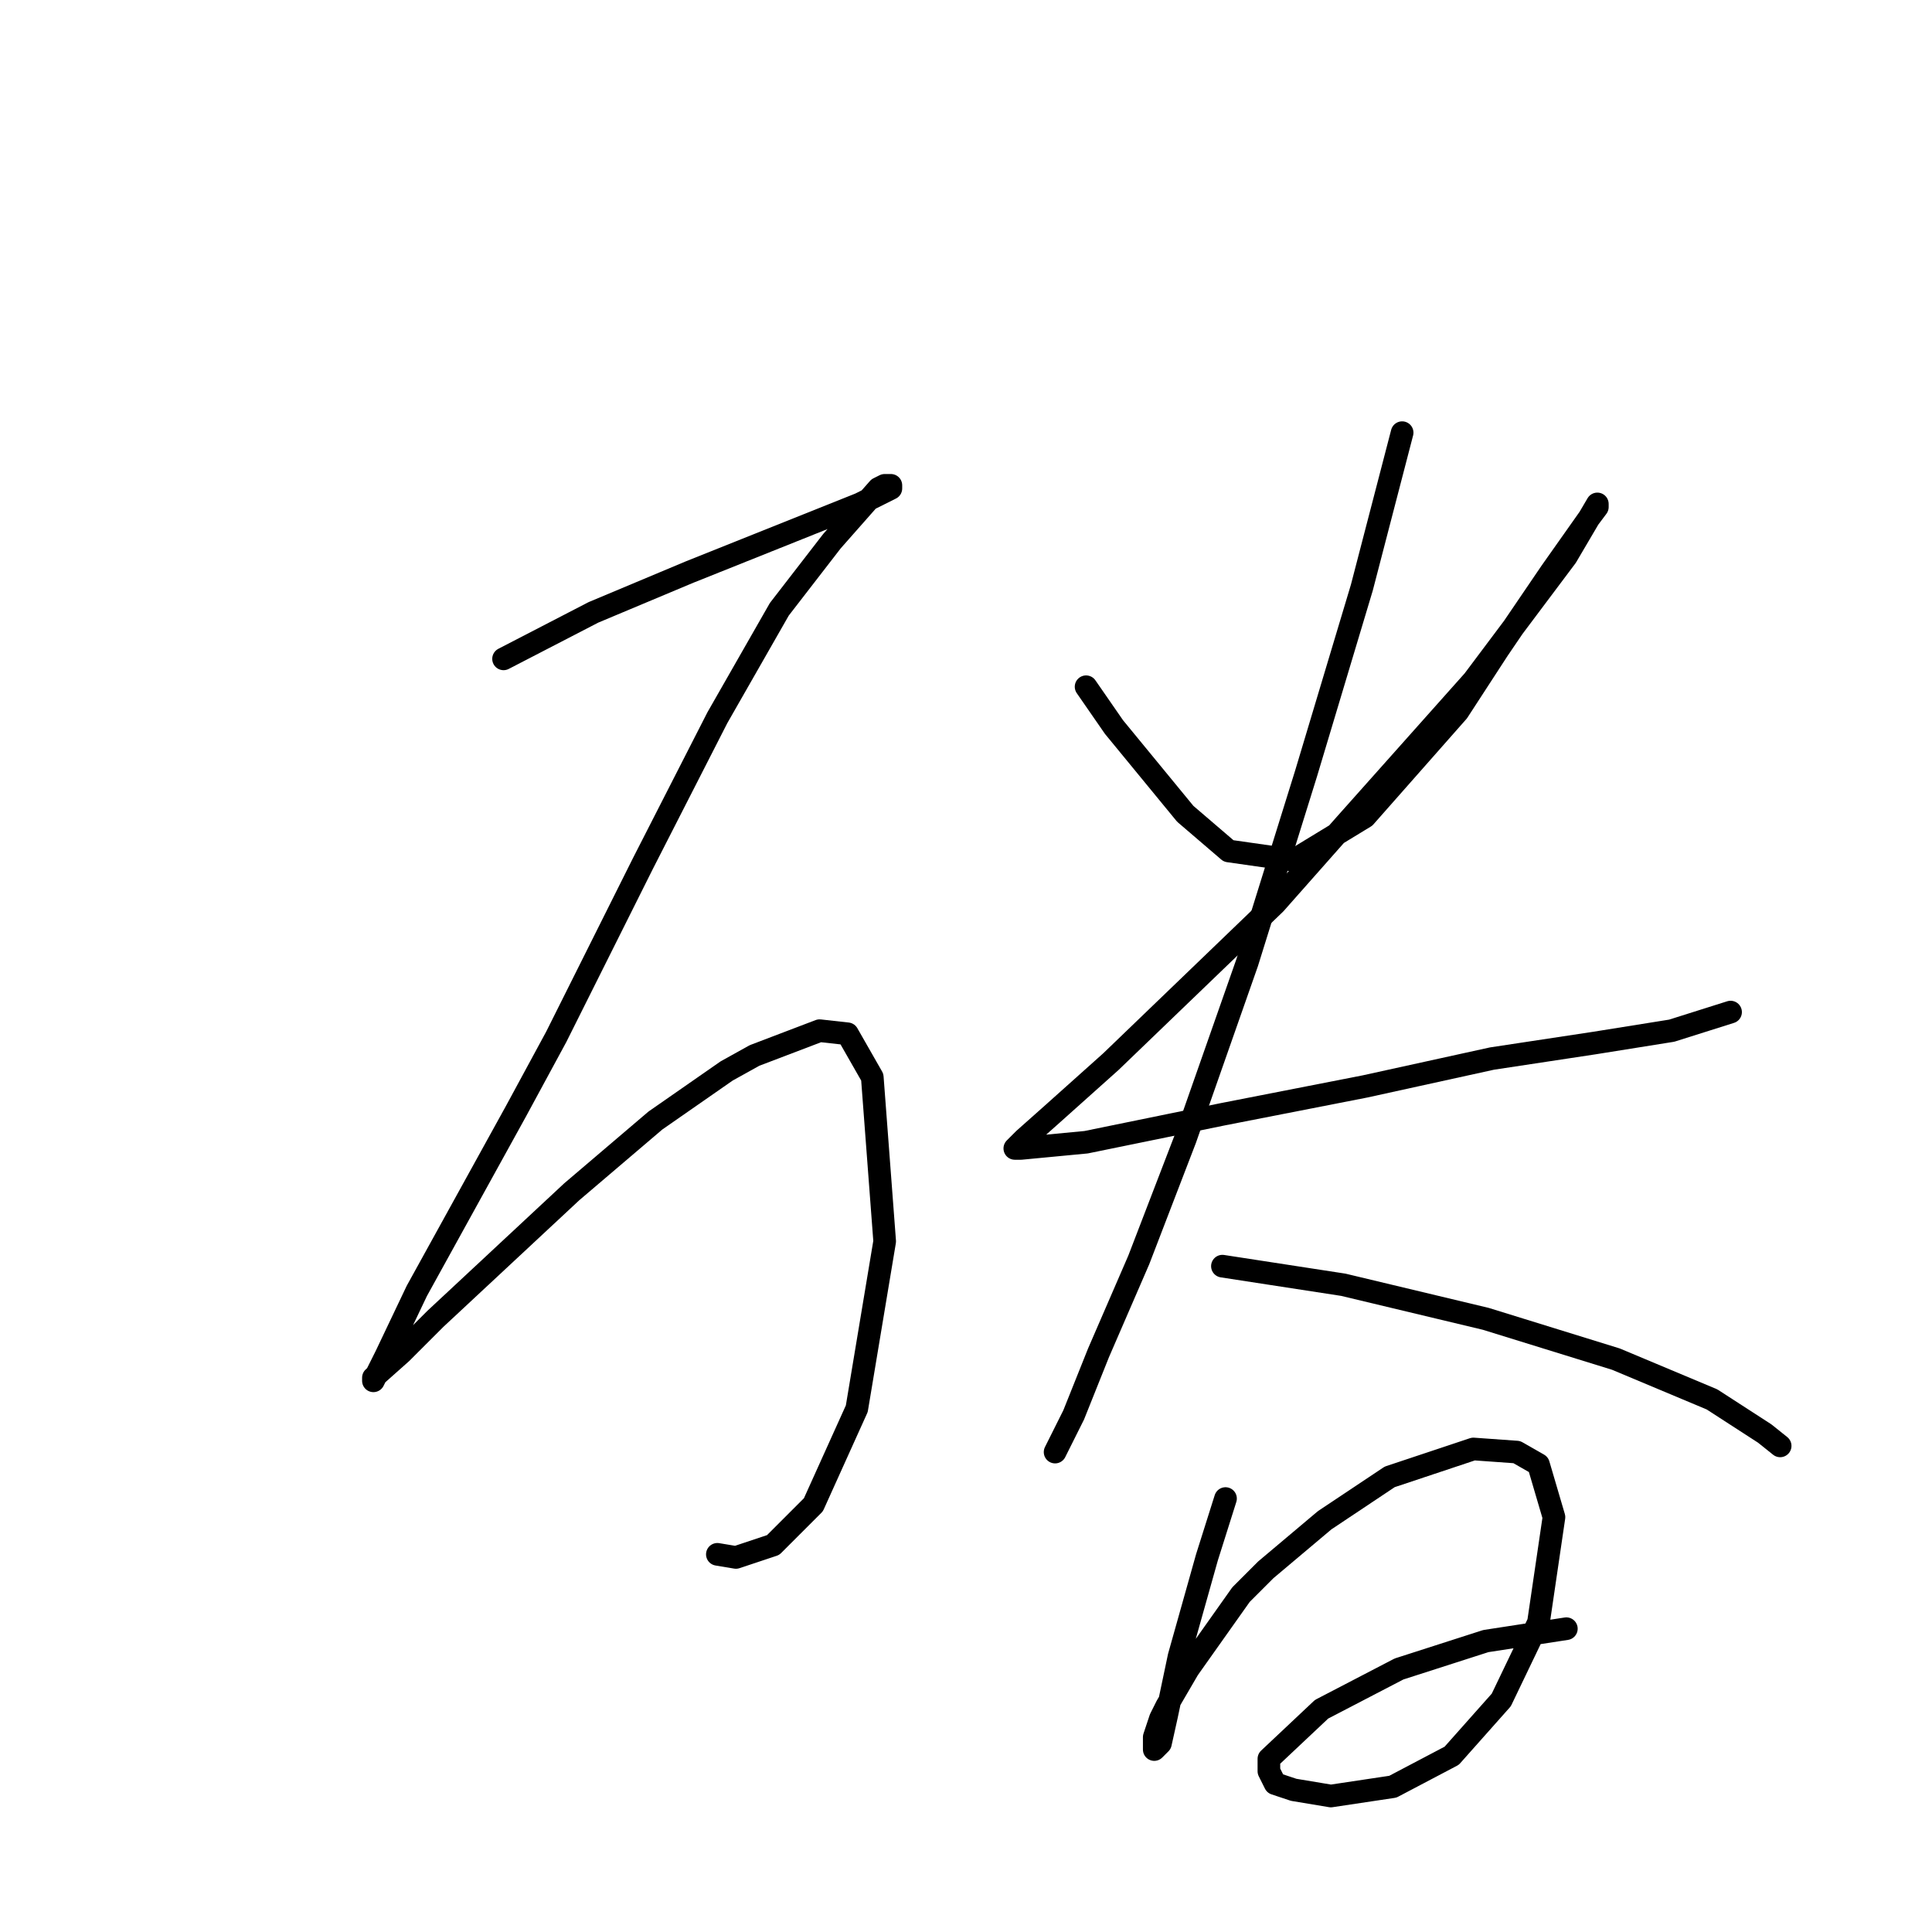 <?xml version="1.0" standalone="no"?>
    <svg width="256" height="256" xmlns="http://www.w3.org/2000/svg" version="1.1">
    <polyline stroke="black" stroke-width="3" stroke-linecap="round" fill="transparent" stroke-linejoin="round" points="66.724 87.302 78.631 81.143 91.358 75.806 101.623 71.7 105.728 70.058 113.94 66.773 115.582 65.952 118.046 64.72 118.046 64.31 117.224 64.31 116.403 64.72 110.245 71.7 103.265 80.732 95.054 95.102 85.2 114.399 73.704 137.391 68.367 147.245 55.228 171.058 51.123 179.68 49.48 182.965 49.48 182.554 53.175 179.269 57.692 174.753 75.757 157.92 86.842 148.477 96.285 141.907 99.98 139.855 108.602 136.57 112.298 136.981 115.582 142.729 117.224 164.489 113.529 186.66 107.781 199.387 102.444 204.725 97.517 206.367 95.054 205.957 95.054 205.957 " />
        <polyline stroke="black" stroke-width="3" stroke-linecap="round" fill="transparent" stroke-linejoin="round" points="143.912 90.997 147.607 96.334 157.05 107.83 162.798 112.757 171.42 113.989 180.863 108.241 193.18 94.281 198.518 86.07 205.497 75.806 210.424 68.826 211.656 67.184 211.656 66.773 207.55 73.753 195.233 90.176 178.4 109.062 168.956 119.737 147.196 140.676 139.395 147.655 135.7 150.94 134.468 152.172 135.29 152.172 143.912 151.351 161.977 147.655 180.863 143.96 197.696 140.265 211.245 138.212 221.51 136.57 229.31 134.107 229.31 134.107 " />
        <polyline stroke="black" stroke-width="3" stroke-linecap="round" fill="transparent" stroke-linejoin="round" points="185.79 57.33 180.452 77.858 173.062 102.493 165.261 127.538 157.05 150.94 150.891 166.952 145.554 179.269 142.269 187.481 140.216 191.587 139.806 192.408 139.806 192.408 " />
        <polyline stroke="black" stroke-width="3" stroke-linecap="round" fill="transparent" stroke-linejoin="round" points="161.977 167.773 177.989 170.237 196.875 174.753 214.119 180.091 226.847 185.428 233.827 189.944 235.88 191.587 235.88 191.587 " />
        <polyline stroke="black" stroke-width="3" stroke-linecap="round" fill="transparent" stroke-linejoin="round" points="162.387 198.566 159.924 206.367 156.229 219.505 154.586 227.306 153.765 231.001 152.944 231.823 152.944 231.412 152.944 230.18 153.765 227.717 154.586 226.075 157.46 221.148 164.44 211.294 167.725 208.009 175.526 201.44 184.148 195.692 195.233 191.997 200.981 192.408 203.855 194.05 205.908 201.03 203.855 214.989 198.928 225.253 192.359 232.644 184.558 236.749 176.347 237.981 171.42 237.16 168.956 236.339 168.135 234.697 168.135 233.054 175.115 226.485 185.379 221.148 196.875 217.453 207.55 215.81 207.55 215.81 " />
        </svg>